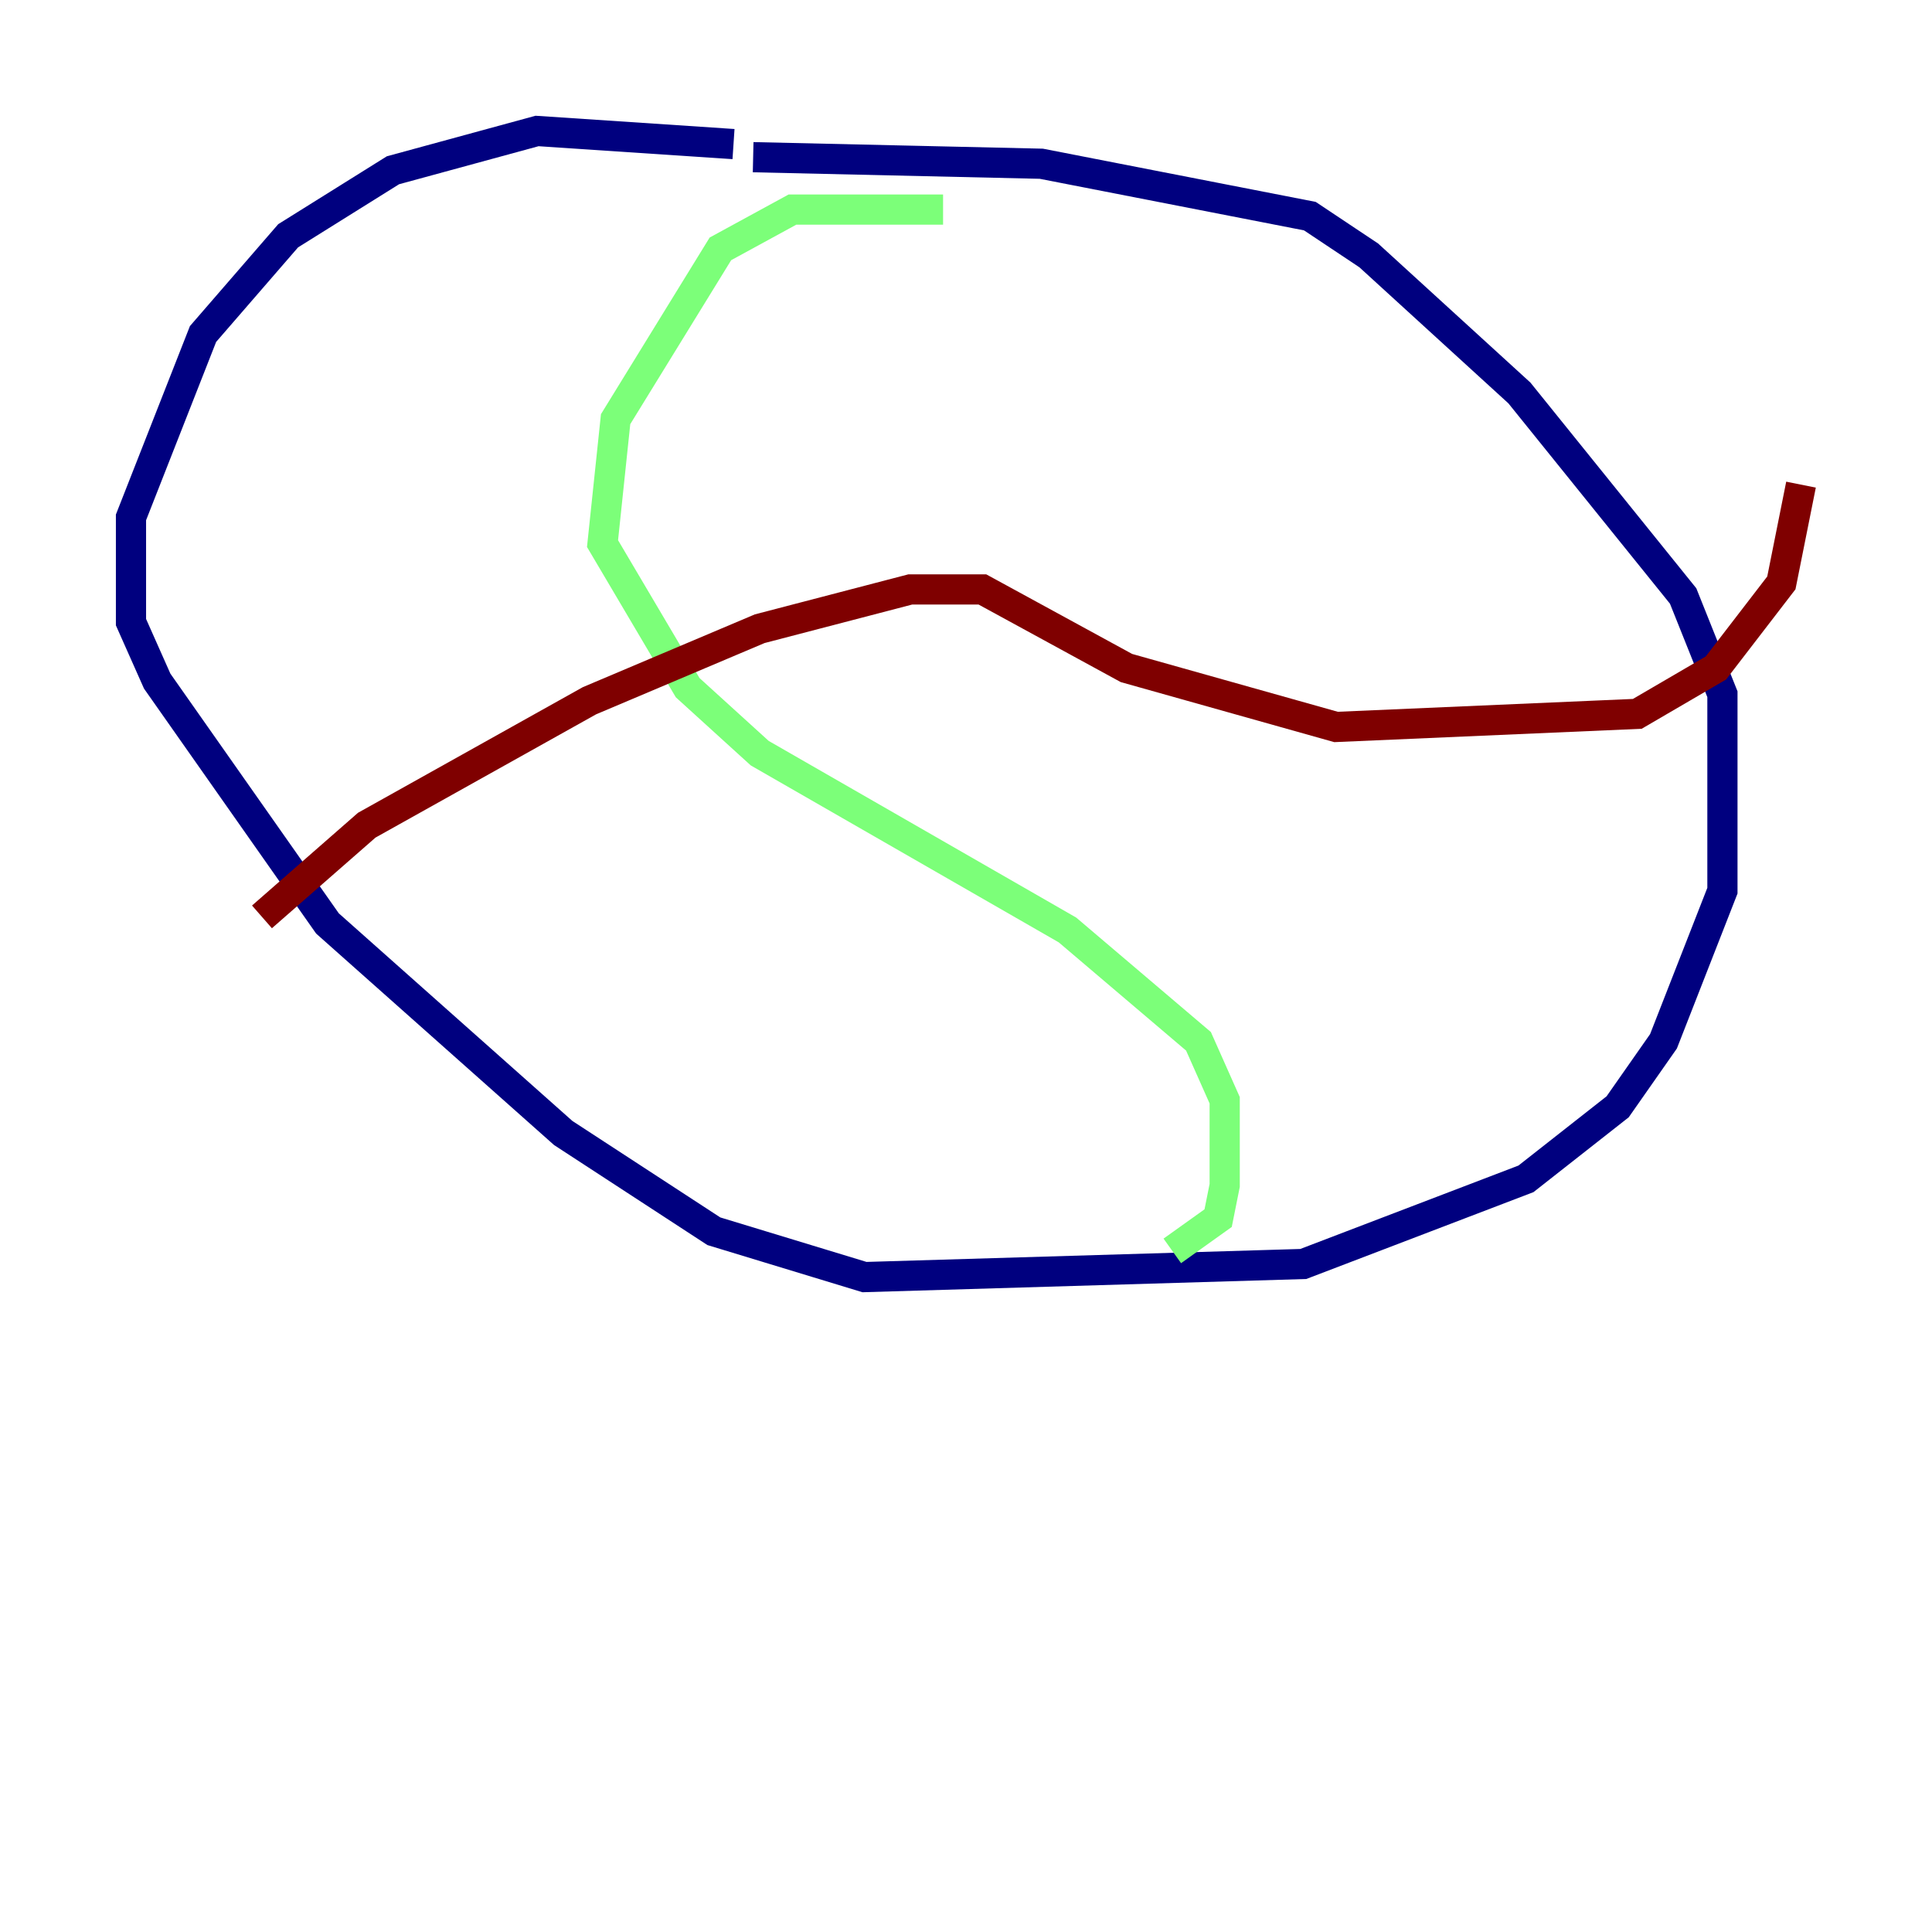<?xml version="1.0" encoding="utf-8" ?>
<svg baseProfile="tiny" height="128" version="1.2" viewBox="0,0,128,128" width="128" xmlns="http://www.w3.org/2000/svg" xmlns:ev="http://www.w3.org/2001/xml-events" xmlns:xlink="http://www.w3.org/1999/xlink"><defs /><polyline fill="none" points="48.597,9.546 35.58,8.678 26.034,11.281 19.091,15.62 13.451,22.129 8.678,34.278 8.678,41.22 10.414,45.125 21.695,61.18 37.315,75.064 47.295,81.573 57.275,84.61 86.346,83.742 101.098,78.102 107.173,73.329 110.21,68.99 114.115,59.01 114.115,45.993 111.512,39.485 100.664,26.034 90.685,16.922 86.78,14.319 68.99,10.848 49.898,10.414" stroke="#00007f" stroke-width="2" /><polyline fill="none" points="62.481,13.885 52.502,13.885 47.729,16.488 40.786,27.77 39.919,36.014 45.559,45.559 50.332,49.898 70.725,61.614 79.403,68.99 81.139,72.895 81.139,78.536 80.705,80.705 77.668,82.875" stroke="#7cff79" stroke-width="2" /><polyline fill="none" points="17.356,60.746 24.298,54.671 39.051,46.427 50.332,41.654 60.312,39.051 65.085,39.051 74.63,44.258 88.515,48.163 108.475,47.295 113.681,44.258 118.02,38.617 119.322,32.108" stroke="#7f0000" stroke-width="2" /></svg>